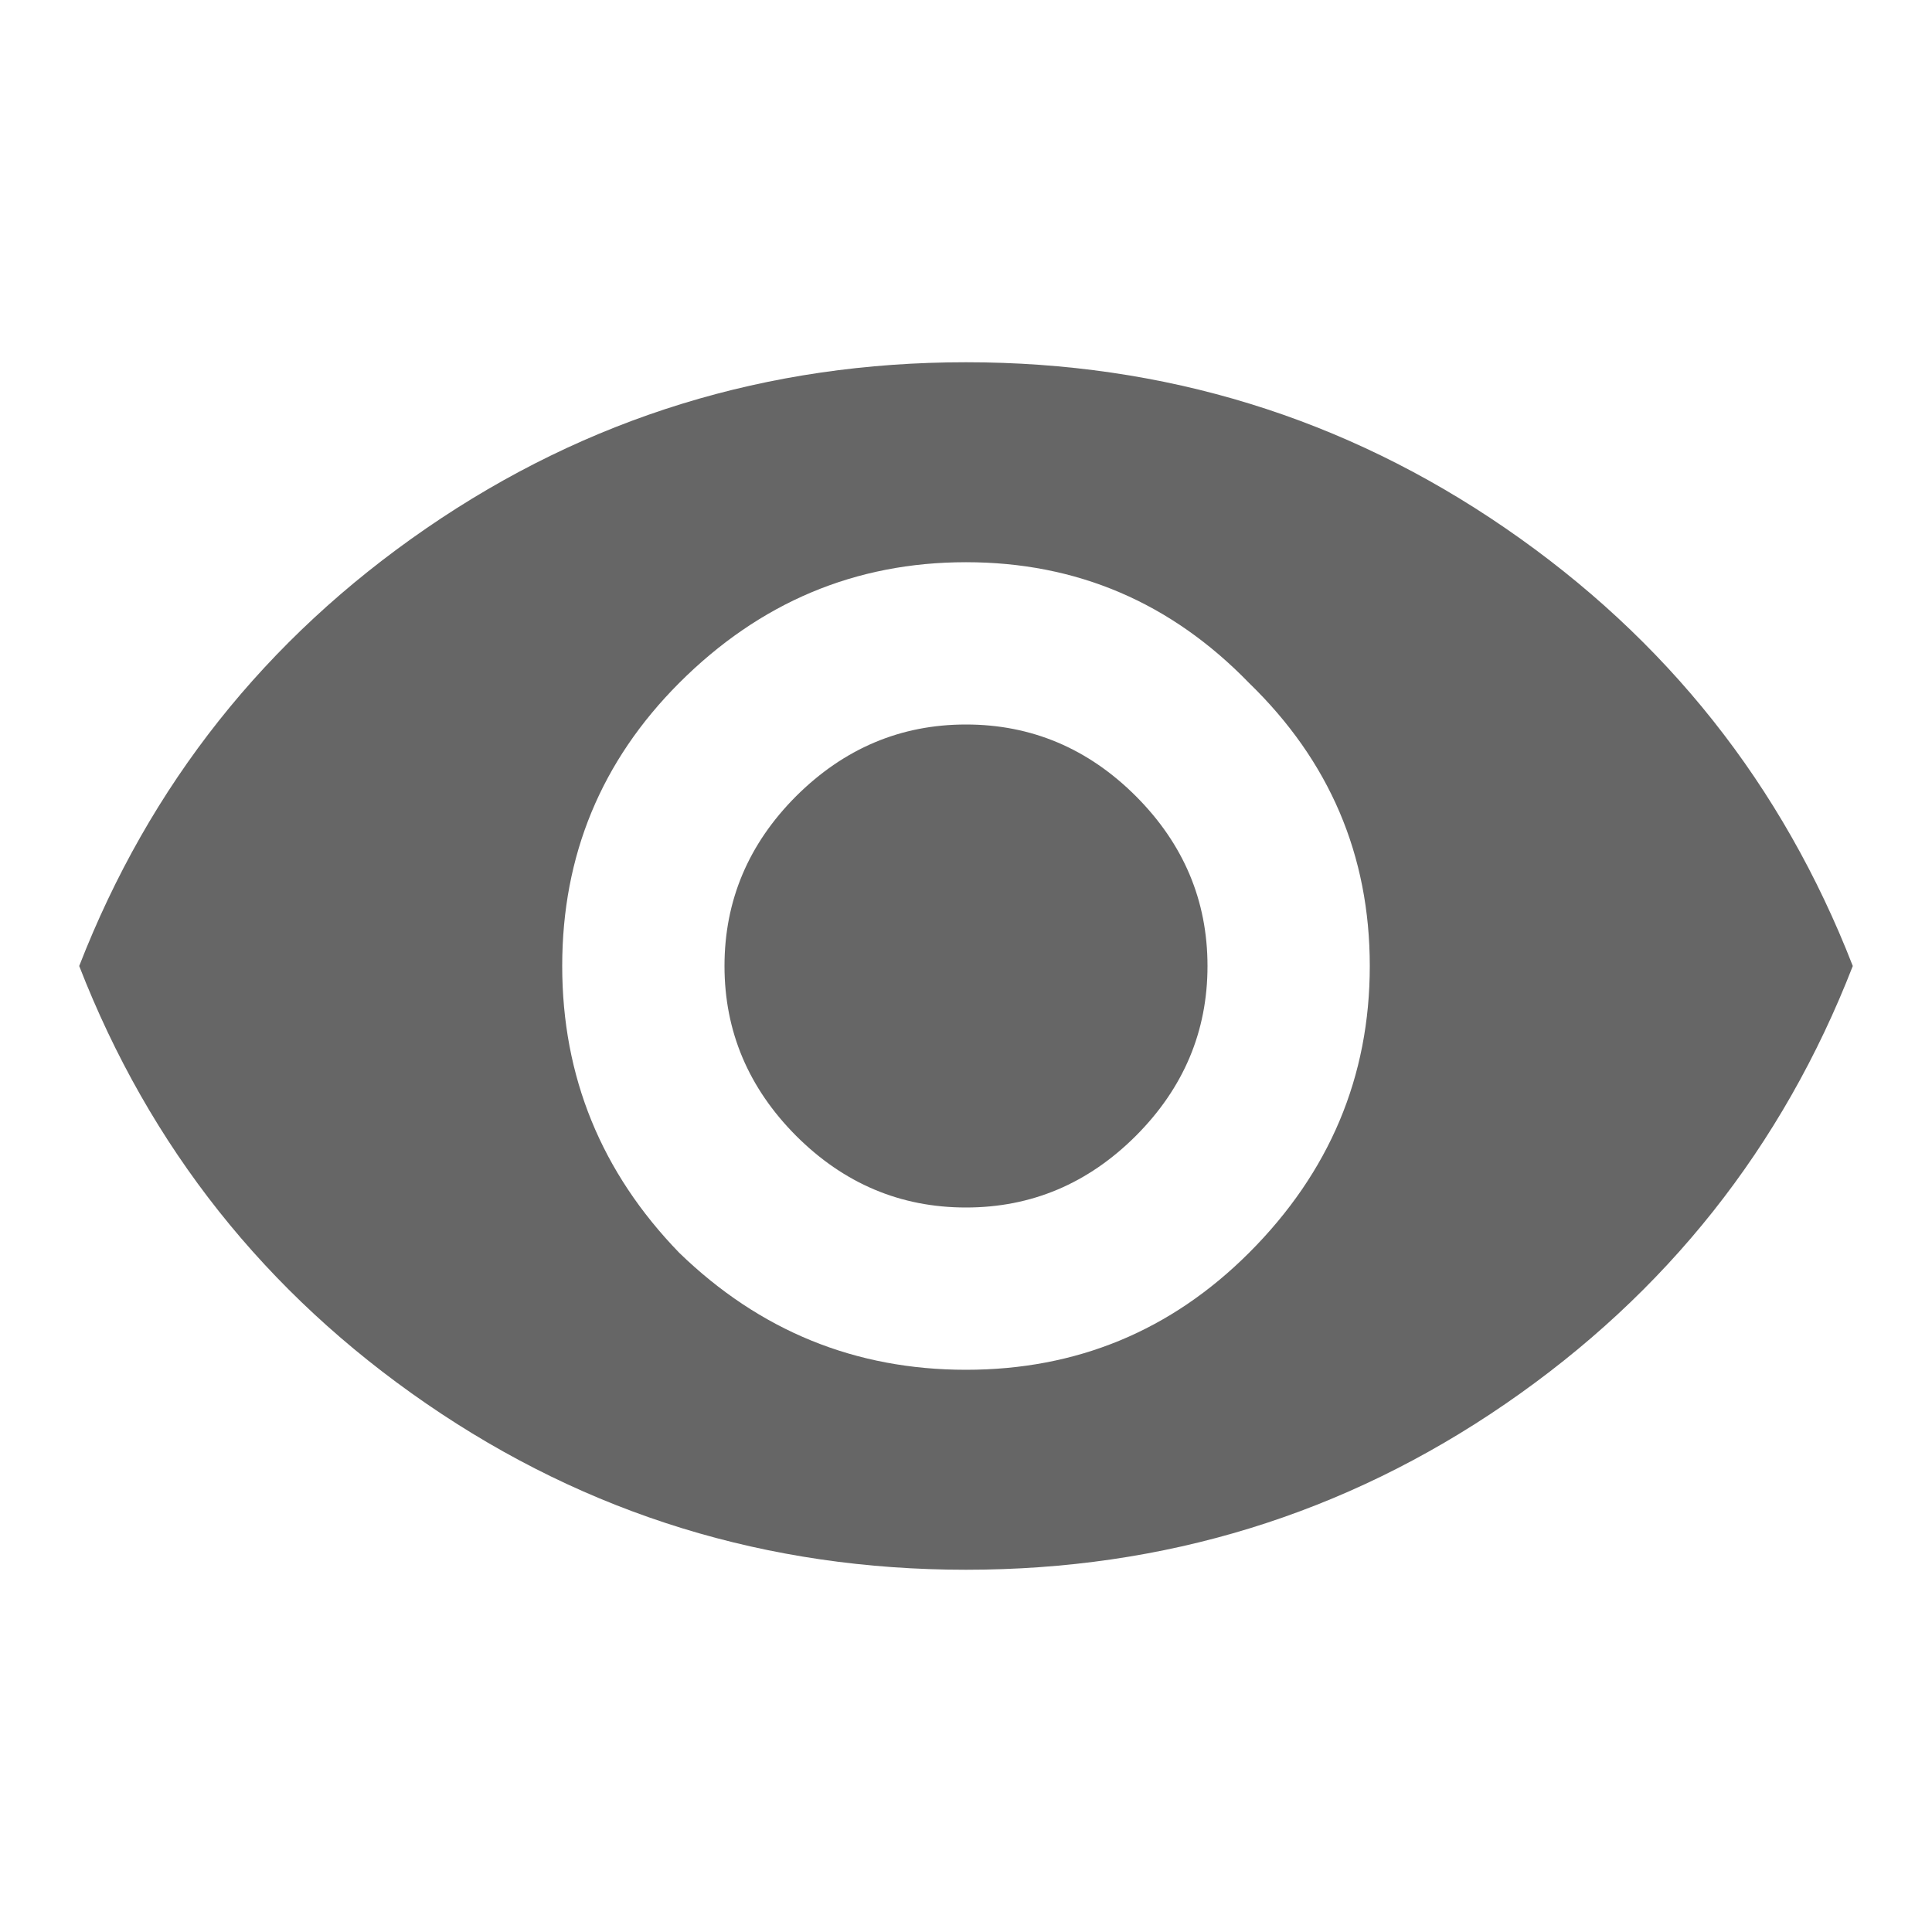 <svg fill="none" viewBox="0 0 24 24" xmlns="http://www.w3.org/2000/svg"><path fill="#666" d="M9.89 9.89C10.485 9.298 11.188 9 12 9s1.516.297 2.11.89c.593.594.89 1.297.89 2.11s-.297 1.516-.89 2.11c-.594.593-1.297.89-2.11.89s-1.516-.297-2.11-.89C9.298 13.515 9 12.812 9 12s.297-1.516.89-2.11zm-1.453 5.672c1 .97 2.188 1.454 3.563 1.454s2.547-.485 3.516-1.453c1-1 1.5-2.188 1.5-3.563s-.5-2.547-1.5-3.516c-.97-1-2.141-1.5-3.516-1.5s-2.563.5-3.563 1.5c-.968.97-1.453 2.141-1.453 3.516s.485 2.563 1.454 3.563zm-3.14-9C7.297 5.188 9.53 4.5 12 4.5c2.469 0 4.703.688 6.703 2.063 2 1.375 3.438 3.187 4.313 5.437-.875 2.25-2.313 4.063-4.313 5.438-2 1.375-4.234 2.062-6.703 2.062-2.469 0-4.703-.688-6.703-2.063-2-1.375-3.438-3.187-4.313-5.437.875-2.25 2.313-4.063 4.313-5.438z"/></svg>